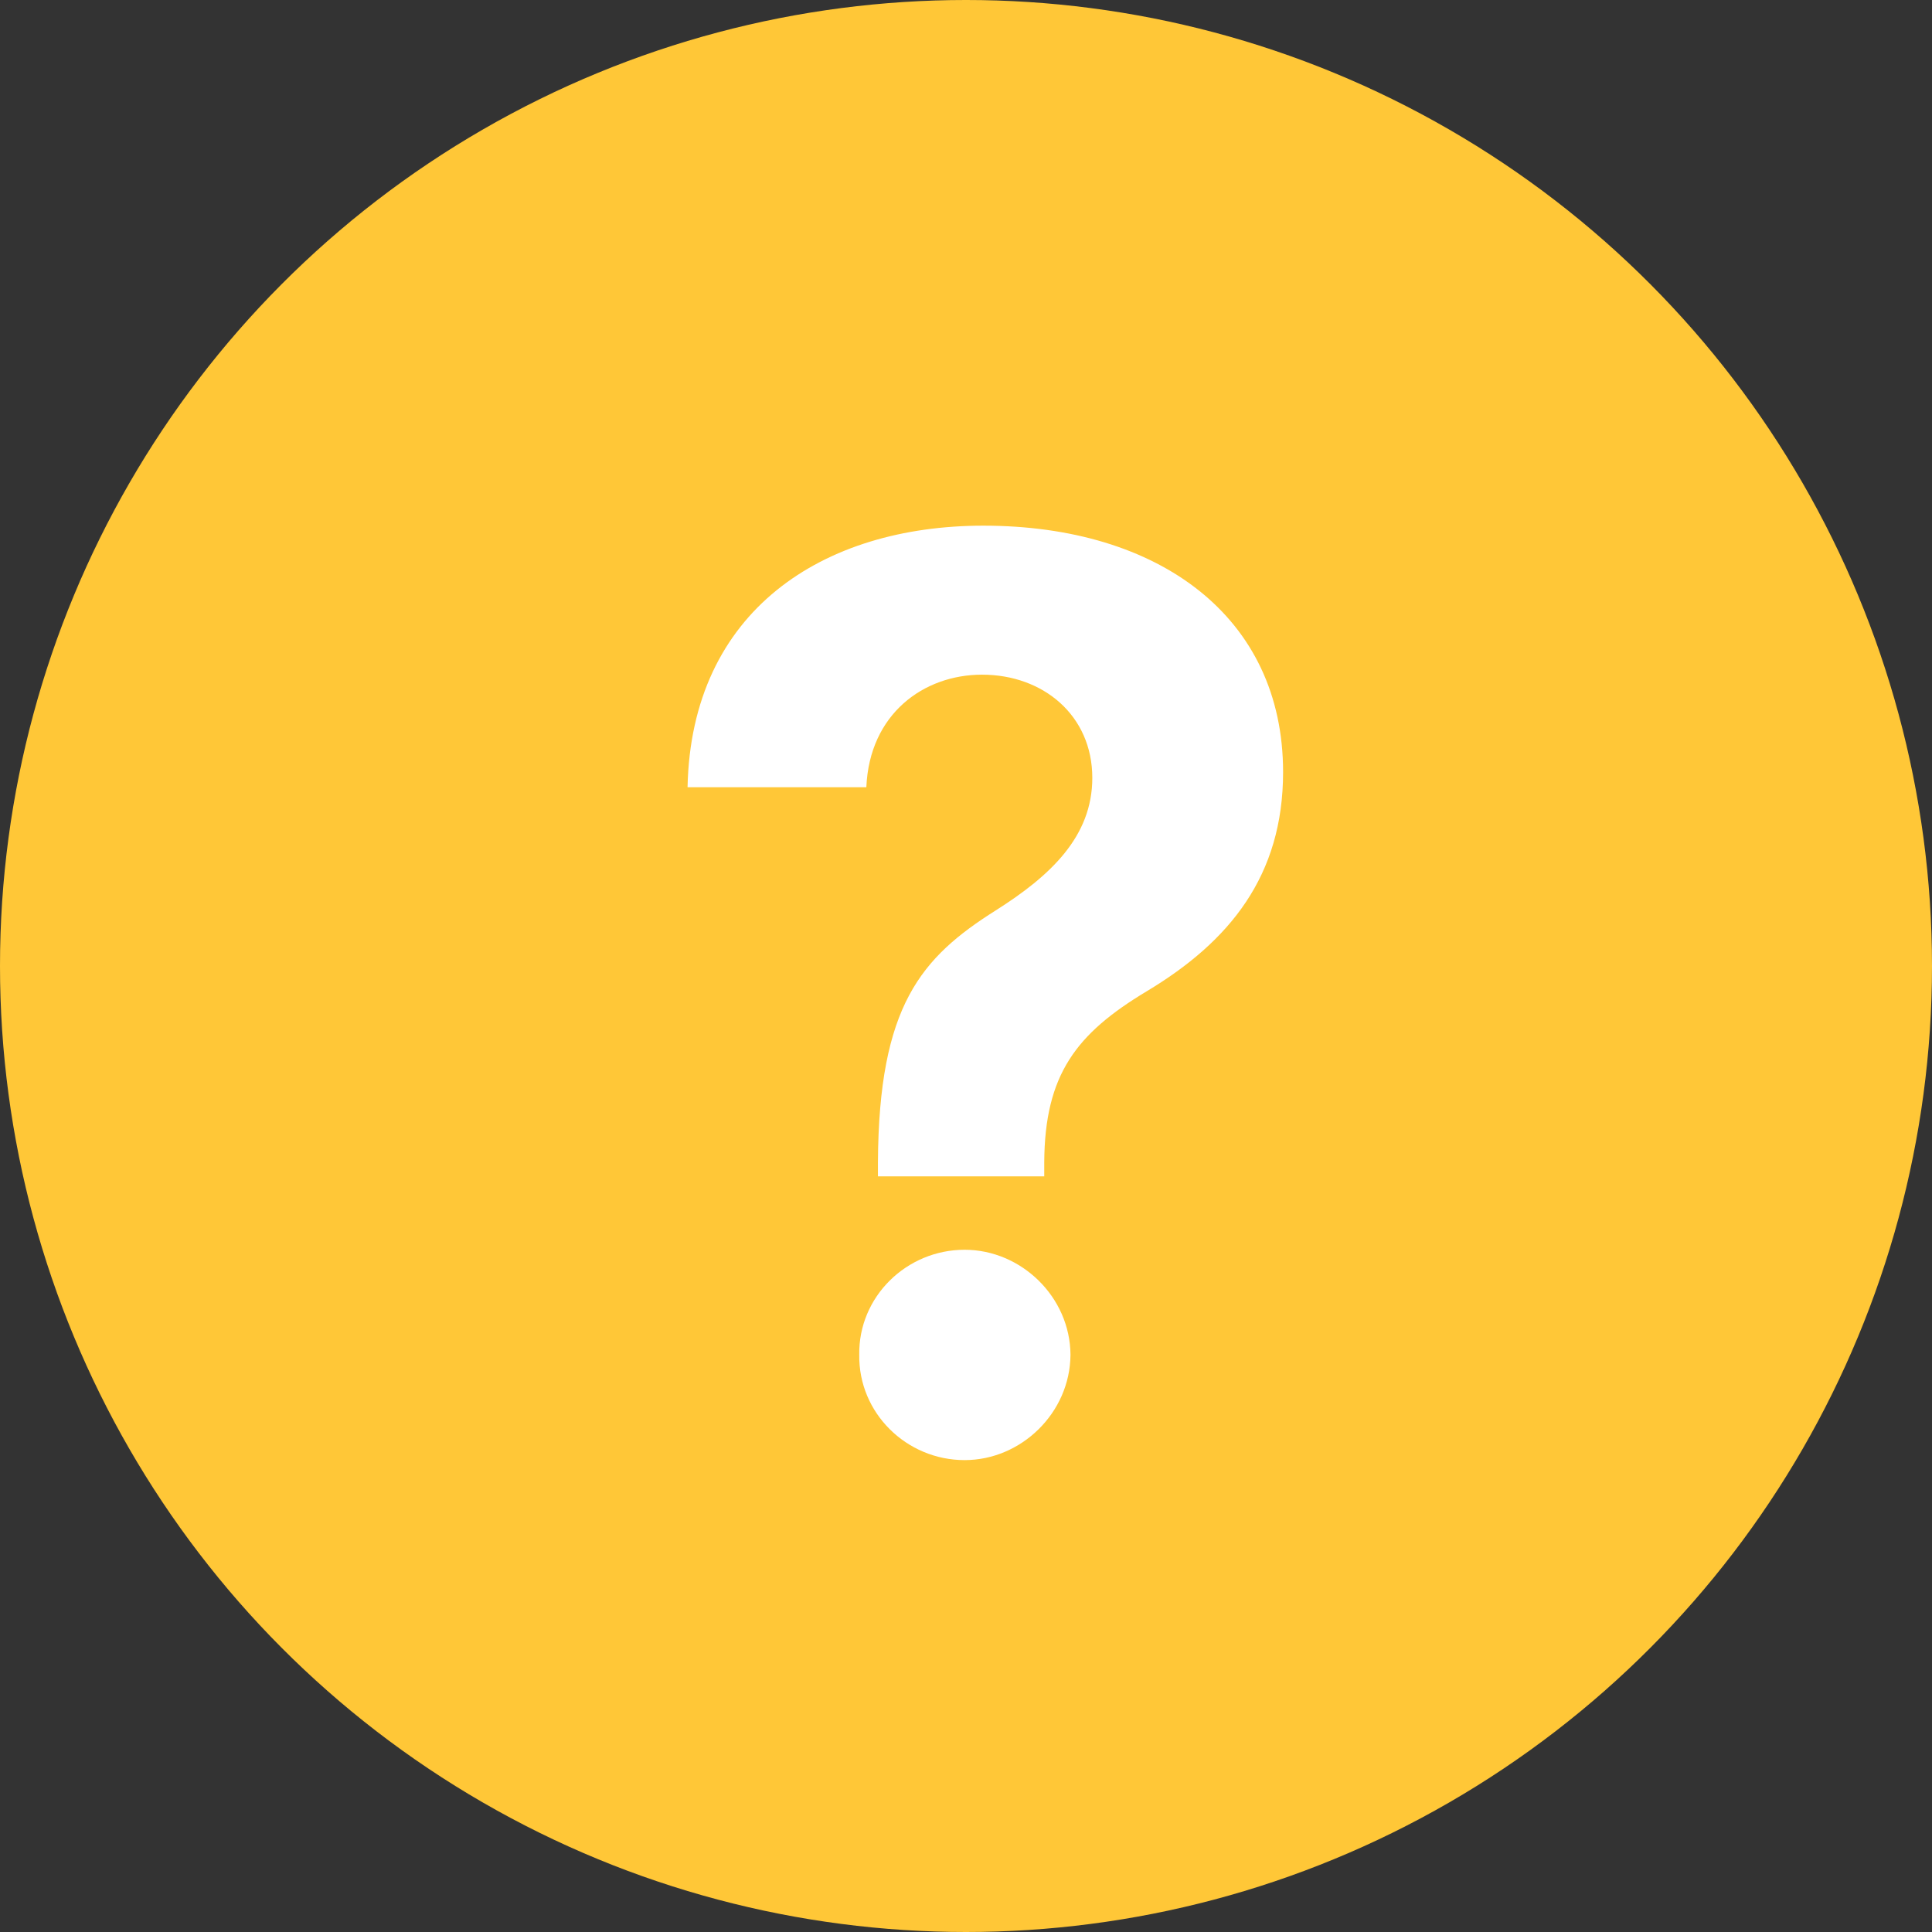 <svg width="24" height="24" viewBox="0 0 24 24" fill="none" xmlns="http://www.w3.org/2000/svg">
<rect x="0" y="0" width="24" height="24" fill="#333333" stroke="none"/>
<circle cx="12" cy="12" r="12" fill="#FFC737"/>
<path d="M12.972 14.613V14.437C12.978 13.348 13.37 12.84 14.243 12.315C15.276 11.696 15.939 10.879 15.939 9.591C15.939 7.663 14.398 6.53 12.216 6.53C10.221 6.53 8.586 7.586 8.541 9.779H10.762C10.801 8.867 11.475 8.381 12.199 8.381C12.961 8.381 13.569 8.889 13.569 9.663C13.569 10.392 13.05 10.879 12.37 11.309C11.442 11.895 10.917 12.492 10.906 14.437V14.613H12.972ZM11.983 18.138C12.685 18.138 13.293 17.552 13.298 16.829C13.293 16.11 12.685 15.525 11.983 15.525C11.26 15.525 10.663 16.11 10.674 16.829C10.663 17.552 11.26 18.138 11.983 18.138Z" fill="white"/>
</svg>
